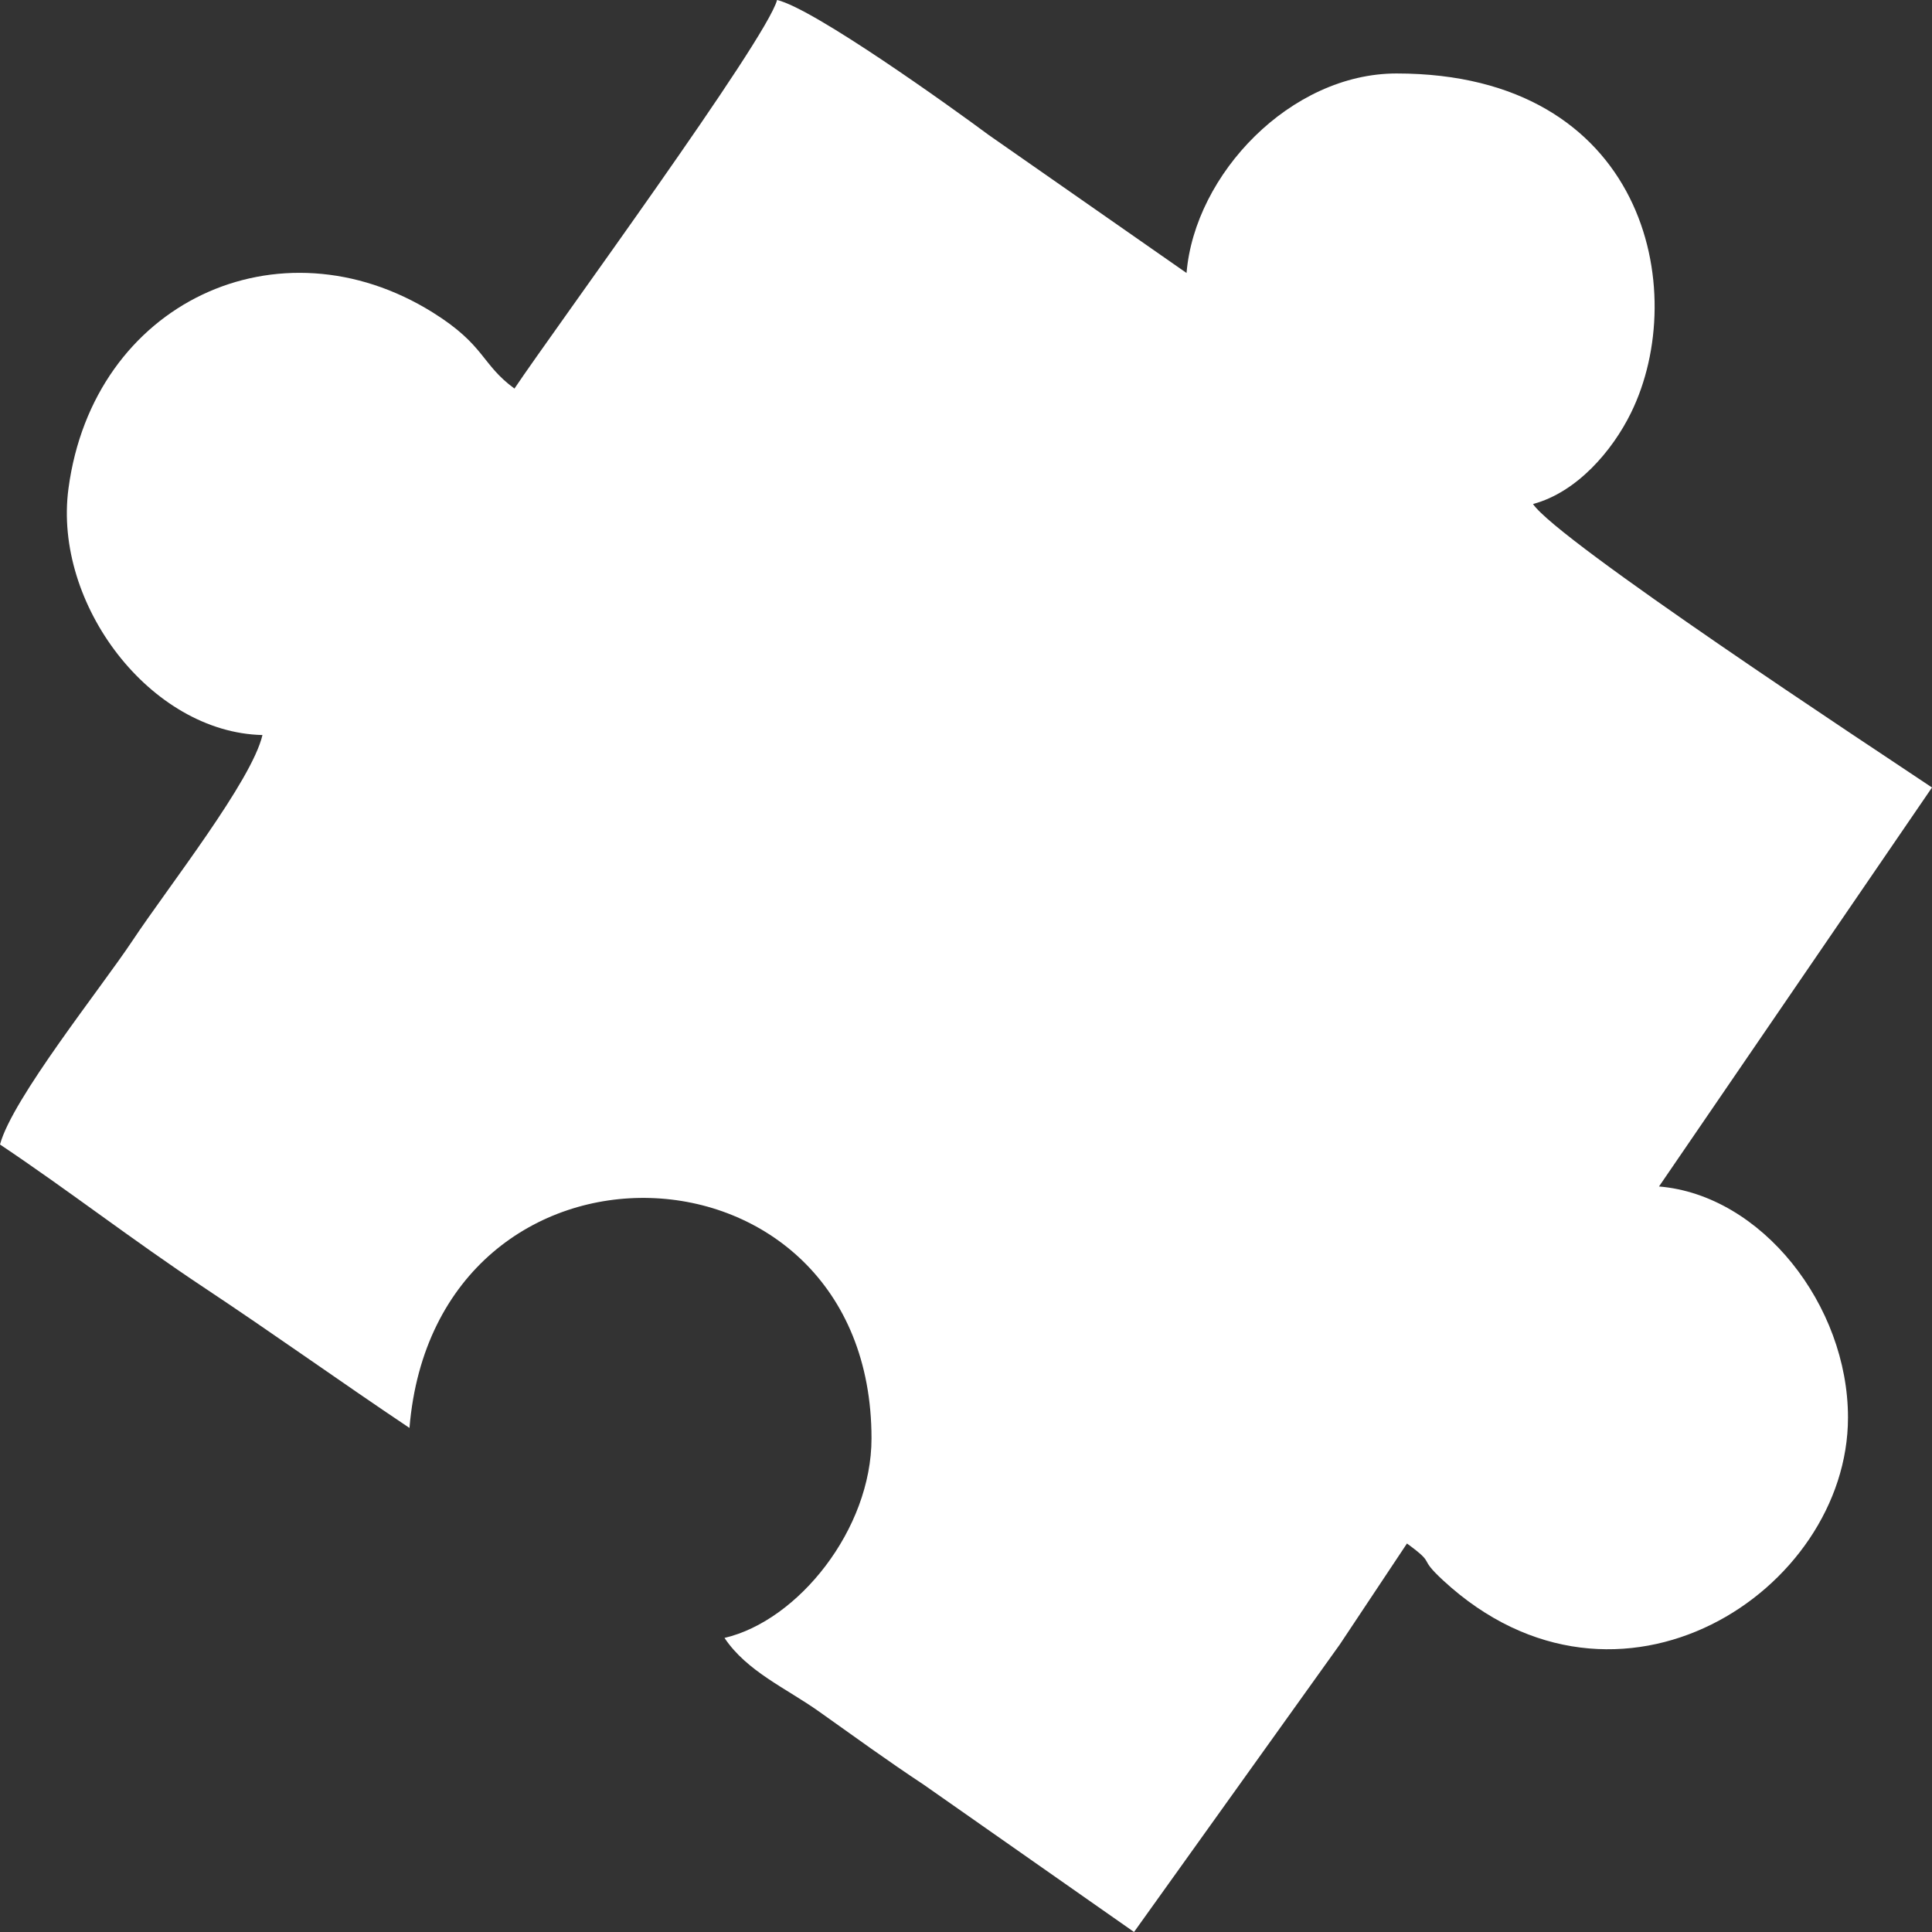 <svg width="33" height="33" viewBox="0 0 33 33" fill="none" xmlns="http://www.w3.org/2000/svg">
    <rect x="0" y="0" width="33" height="33" fill="#333333" stroke="none"/>
    <path fill-rule="evenodd" clip-rule="evenodd" d="M8.787 6.637C8.218 6.22 8.289 5.898 7.395 5.339C4.767 3.697 1.591 5.163 1.169 8.348C0.907 10.323 2.573 12.512 4.483 12.555C4.301 13.338 2.878 15.141 2.261 16.07C1.726 16.875 0.208 18.769 0 19.549C1.179 20.338 2.252 21.174 3.478 21.988C4.729 22.819 5.792 23.585 6.994 24.39C7.444 18.986 14.886 19.262 14.886 24.569C14.886 26.123 13.632 27.683 12.375 27.977C12.759 28.551 13.429 28.836 13.989 29.234C14.591 29.661 15.152 30.07 15.784 30.488L19.37 33L22.886 28.087C23.309 27.449 23.64 26.951 24.032 26.364C24.552 26.745 24.191 26.572 24.654 26.998C27.638 29.75 31.565 27.179 31.565 24.212C31.565 22.293 30.088 20.412 28.337 20.266L33 13.451C31.969 12.761 26.603 9.234 26.185 8.609C26.934 8.409 27.54 7.701 27.858 7.053C28.884 4.967 28.1 1.255 23.854 1.255C22.045 1.255 20.407 2.974 20.267 4.663L16.887 2.305C16.241 1.825 13.901 0.147 13.273 0C13.089 0.687 9.483 5.6 8.788 6.636L8.787 6.637Z" fill="white"/>
</svg>
